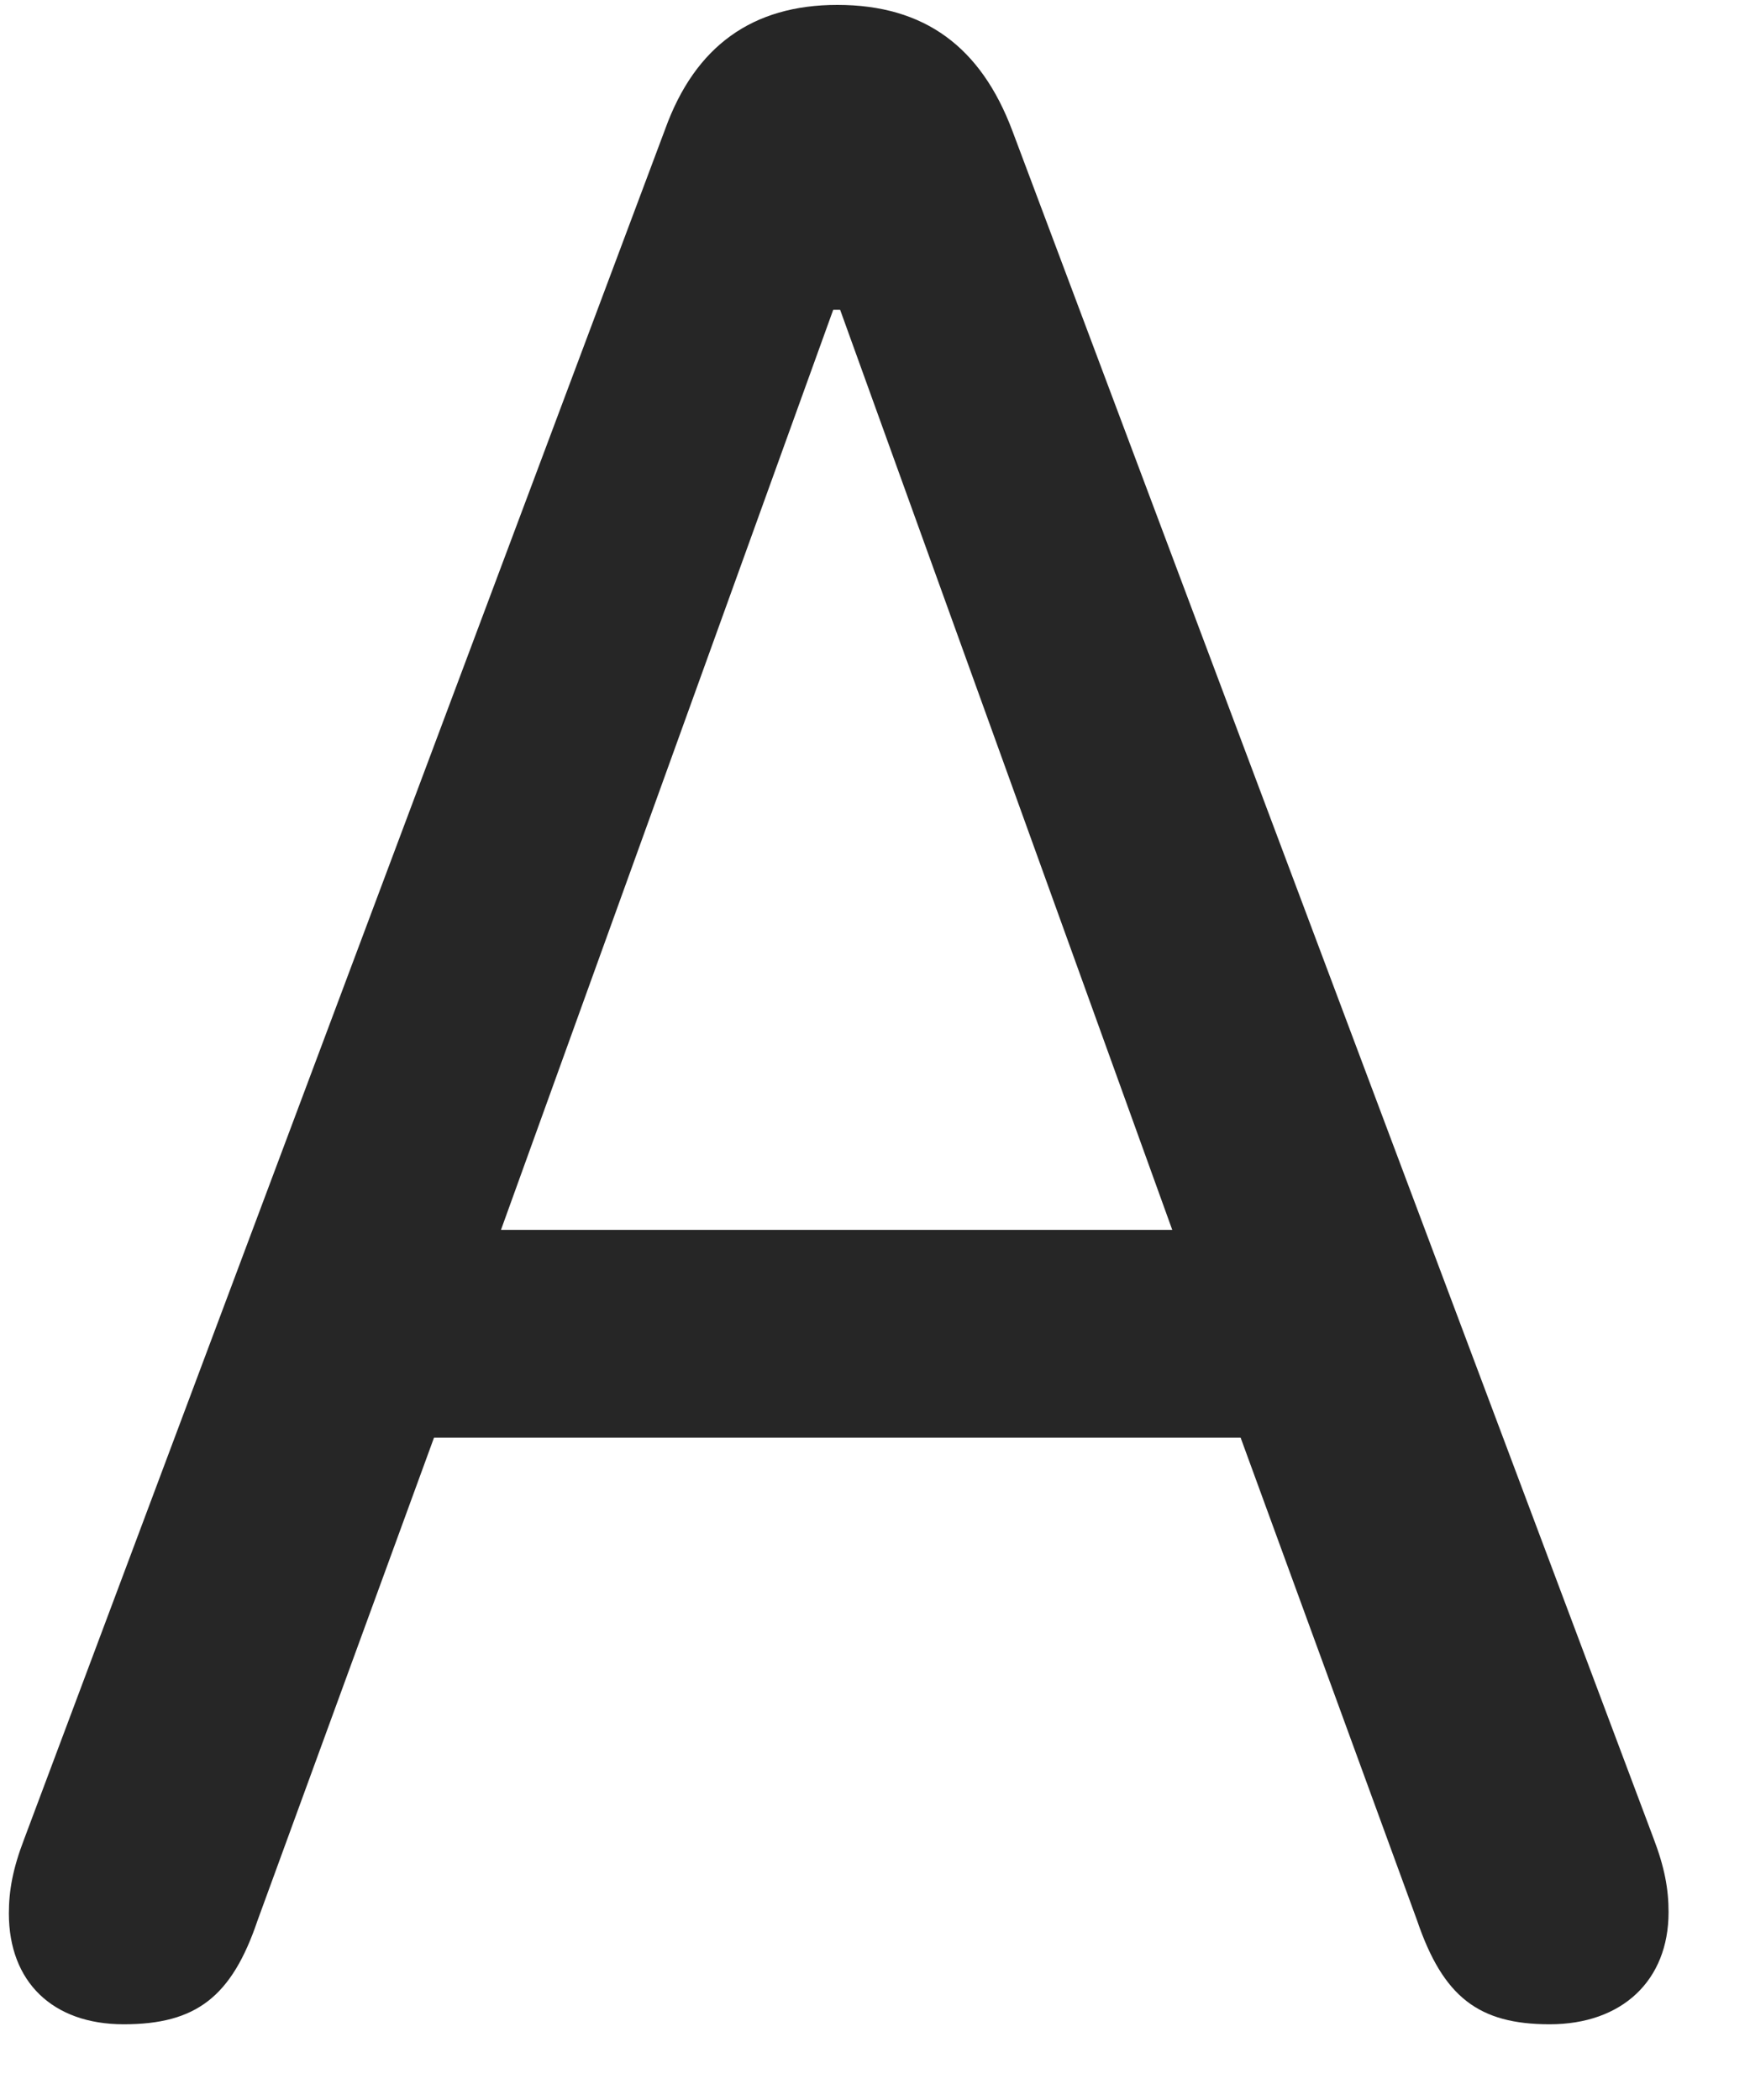 <svg width="15" height="18" viewBox="0 0 15 18" fill="none" xmlns="http://www.w3.org/2000/svg">
<g clip-path="url(#clip0_2207_22405)">
<path d="M1.06 17.351C1.681 17.351 1.986 17.116 2.208 16.46L3.72 12.323H10.634L12.146 16.46C12.369 17.116 12.673 17.351 13.283 17.351C13.904 17.351 14.302 16.976 14.302 16.39C14.302 16.19 14.267 16.003 14.173 15.757L8.677 1.12C8.408 0.405 7.927 0.042 7.177 0.042C6.451 0.042 5.958 0.394 5.701 1.108L0.205 15.769C0.111 16.015 0.076 16.202 0.076 16.401C0.076 16.987 0.451 17.351 1.06 17.351ZM4.294 10.542L7.142 2.655H7.201L10.048 10.542H4.294Z" fill="black" fill-opacity="0.85"/>
</g>
<defs>
<clipPath id="clip0_2207_22405">
<rect width="14.227" height="17.332" fill="white" transform="translate(0.076 0.042)"/>
</clipPath>
</defs>
</svg>
